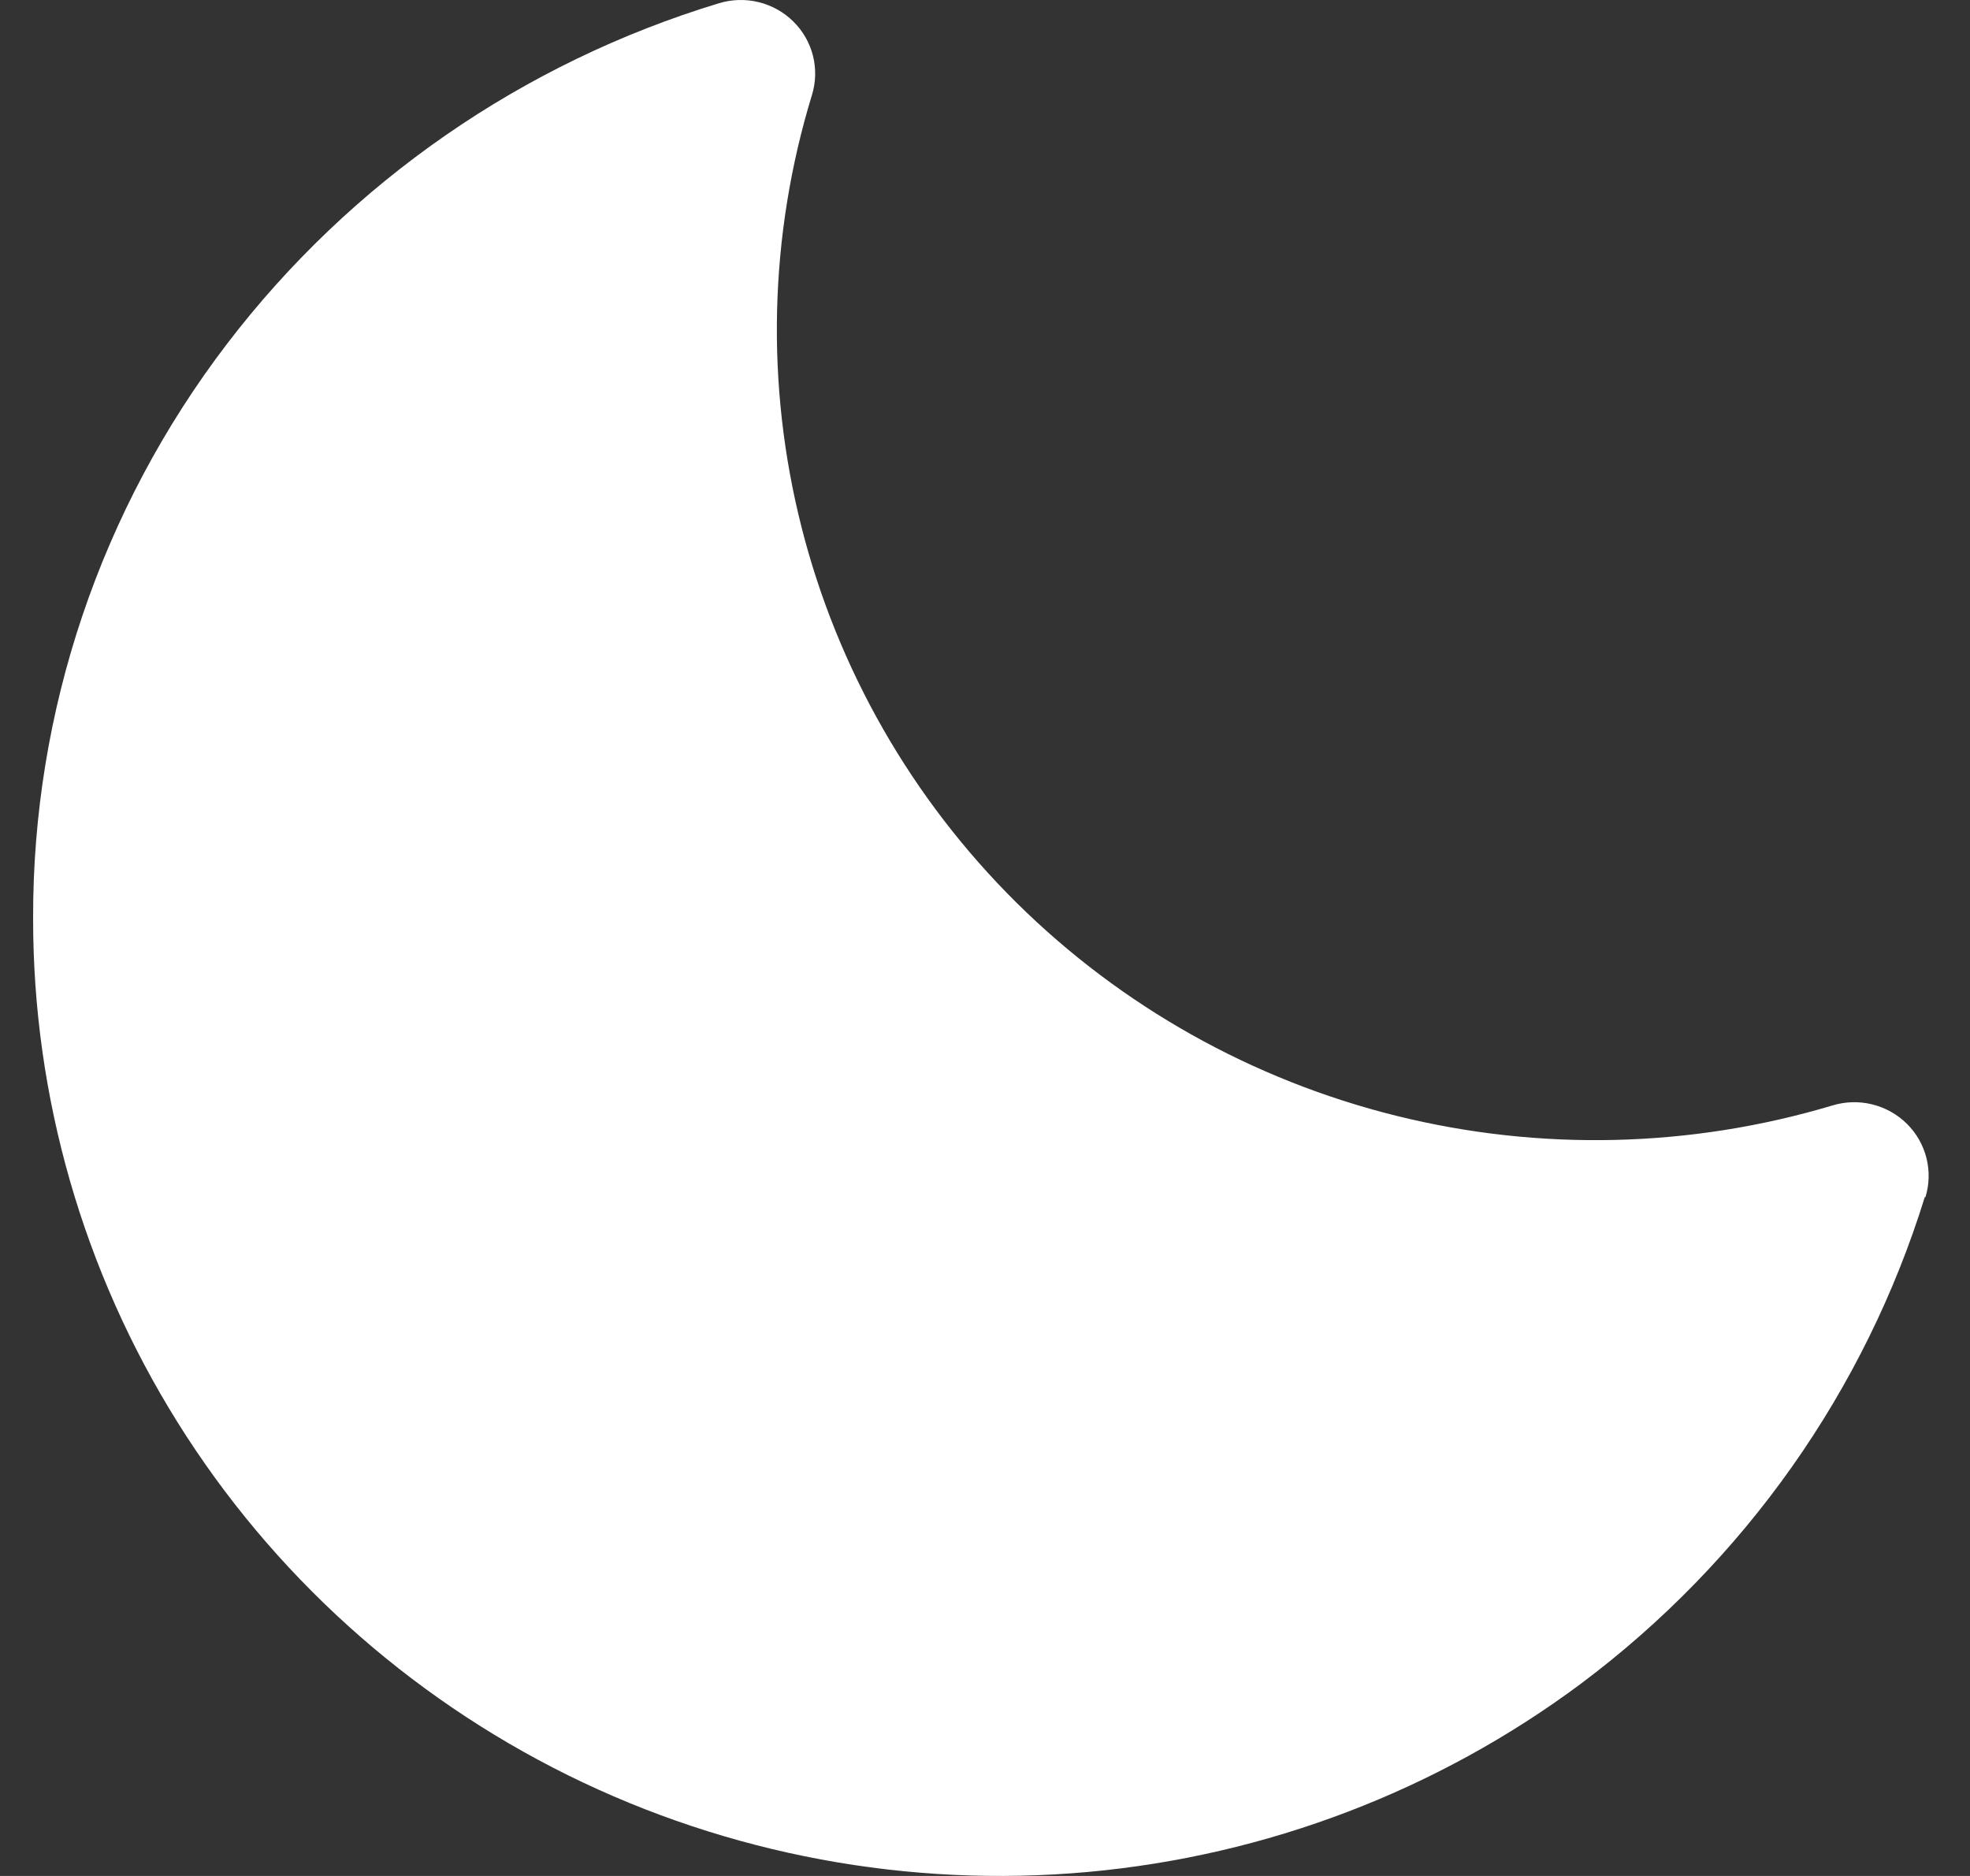 <svg width="42" height="40" viewBox="0 0 42 40" fill="none" xmlns="http://www.w3.org/2000/svg">
<rect x="0" y="0" width="42" height="40" fill="#333333" stroke="none"/>
<path d="M41.038 25.519C39.758 29.657 37.193 33.289 33.707 35.899C30.646 38.179 27.004 39.57 23.189 39.915C19.375 40.26 15.538 39.546 12.111 37.853C8.684 36.159 5.801 33.553 3.786 30.328C1.772 27.103 0.705 23.385 0.706 19.593C0.692 15.166 2.146 10.858 4.843 7.328C7.48 3.877 11.149 1.337 15.328 0.069C15.603 -0.014 15.896 -0.023 16.176 0.046C16.456 0.115 16.711 0.258 16.915 0.46C17.119 0.661 17.263 0.914 17.333 1.191C17.402 1.468 17.394 1.759 17.309 2.031C16.395 5.024 16.319 8.206 17.088 11.238C17.856 14.27 19.442 17.039 21.674 19.25C23.907 21.46 26.704 23.03 29.767 23.791C32.83 24.552 36.044 24.476 39.067 23.571C39.342 23.487 39.636 23.479 39.915 23.548C40.195 23.617 40.45 23.76 40.654 23.961C40.858 24.163 41.002 24.416 41.072 24.693C41.141 24.97 41.133 25.26 41.048 25.533L41.038 25.519Z" fill="white"/>
</svg>
